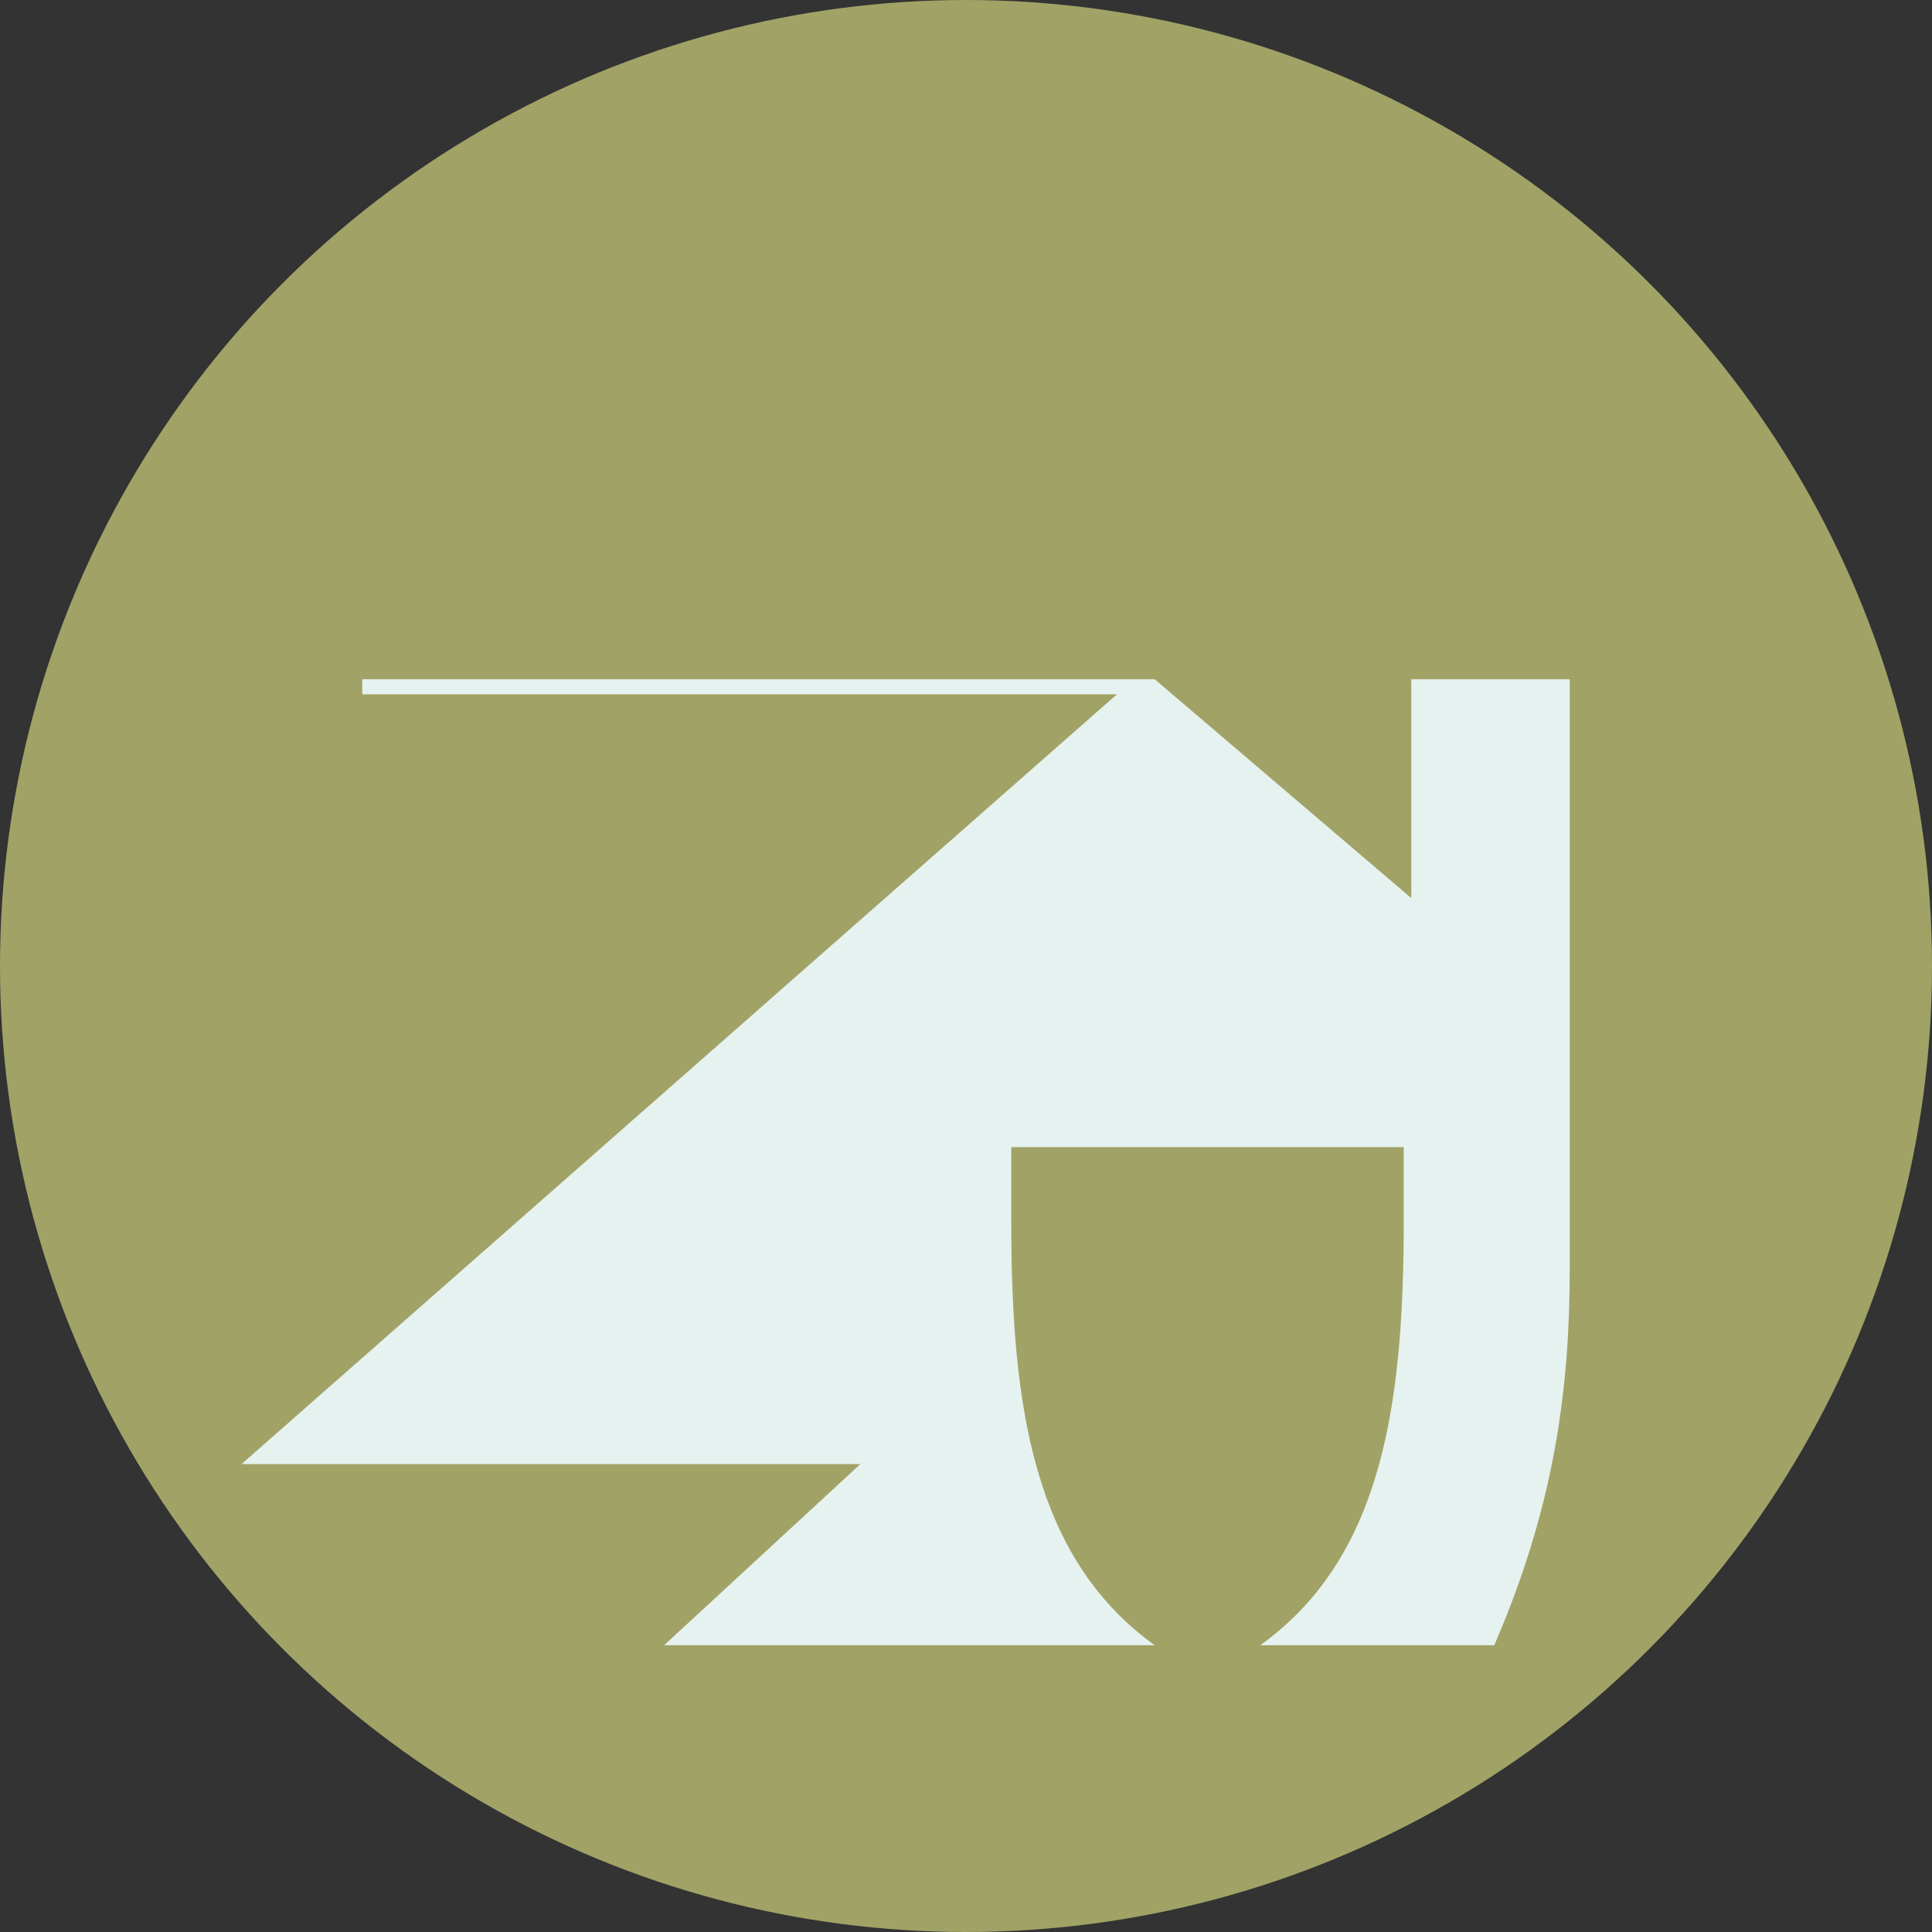 <svg xmlns="http://www.w3.org/2000/svg" viewBox="0 0 512 512">
  <rect x="0" y="0" width="512" height="512" fill="#333333" stroke="none"/>
  <!-- tausta-ympyrä -->
  <circle cx="256" cy="256" r="256" fill="#A1A266"/>
  <!-- monogrammi “R” (paksu) vaalealla -->
  <path fill="#E6F2EF" d="M96 180h210l68 58V180h42v156c0 32-4 63-20 100H334c32-23 38-63 38-112v-20H268v20c0 49 6 89 38 112H176l52-48H64l232-204H96z"/>
</svg>
